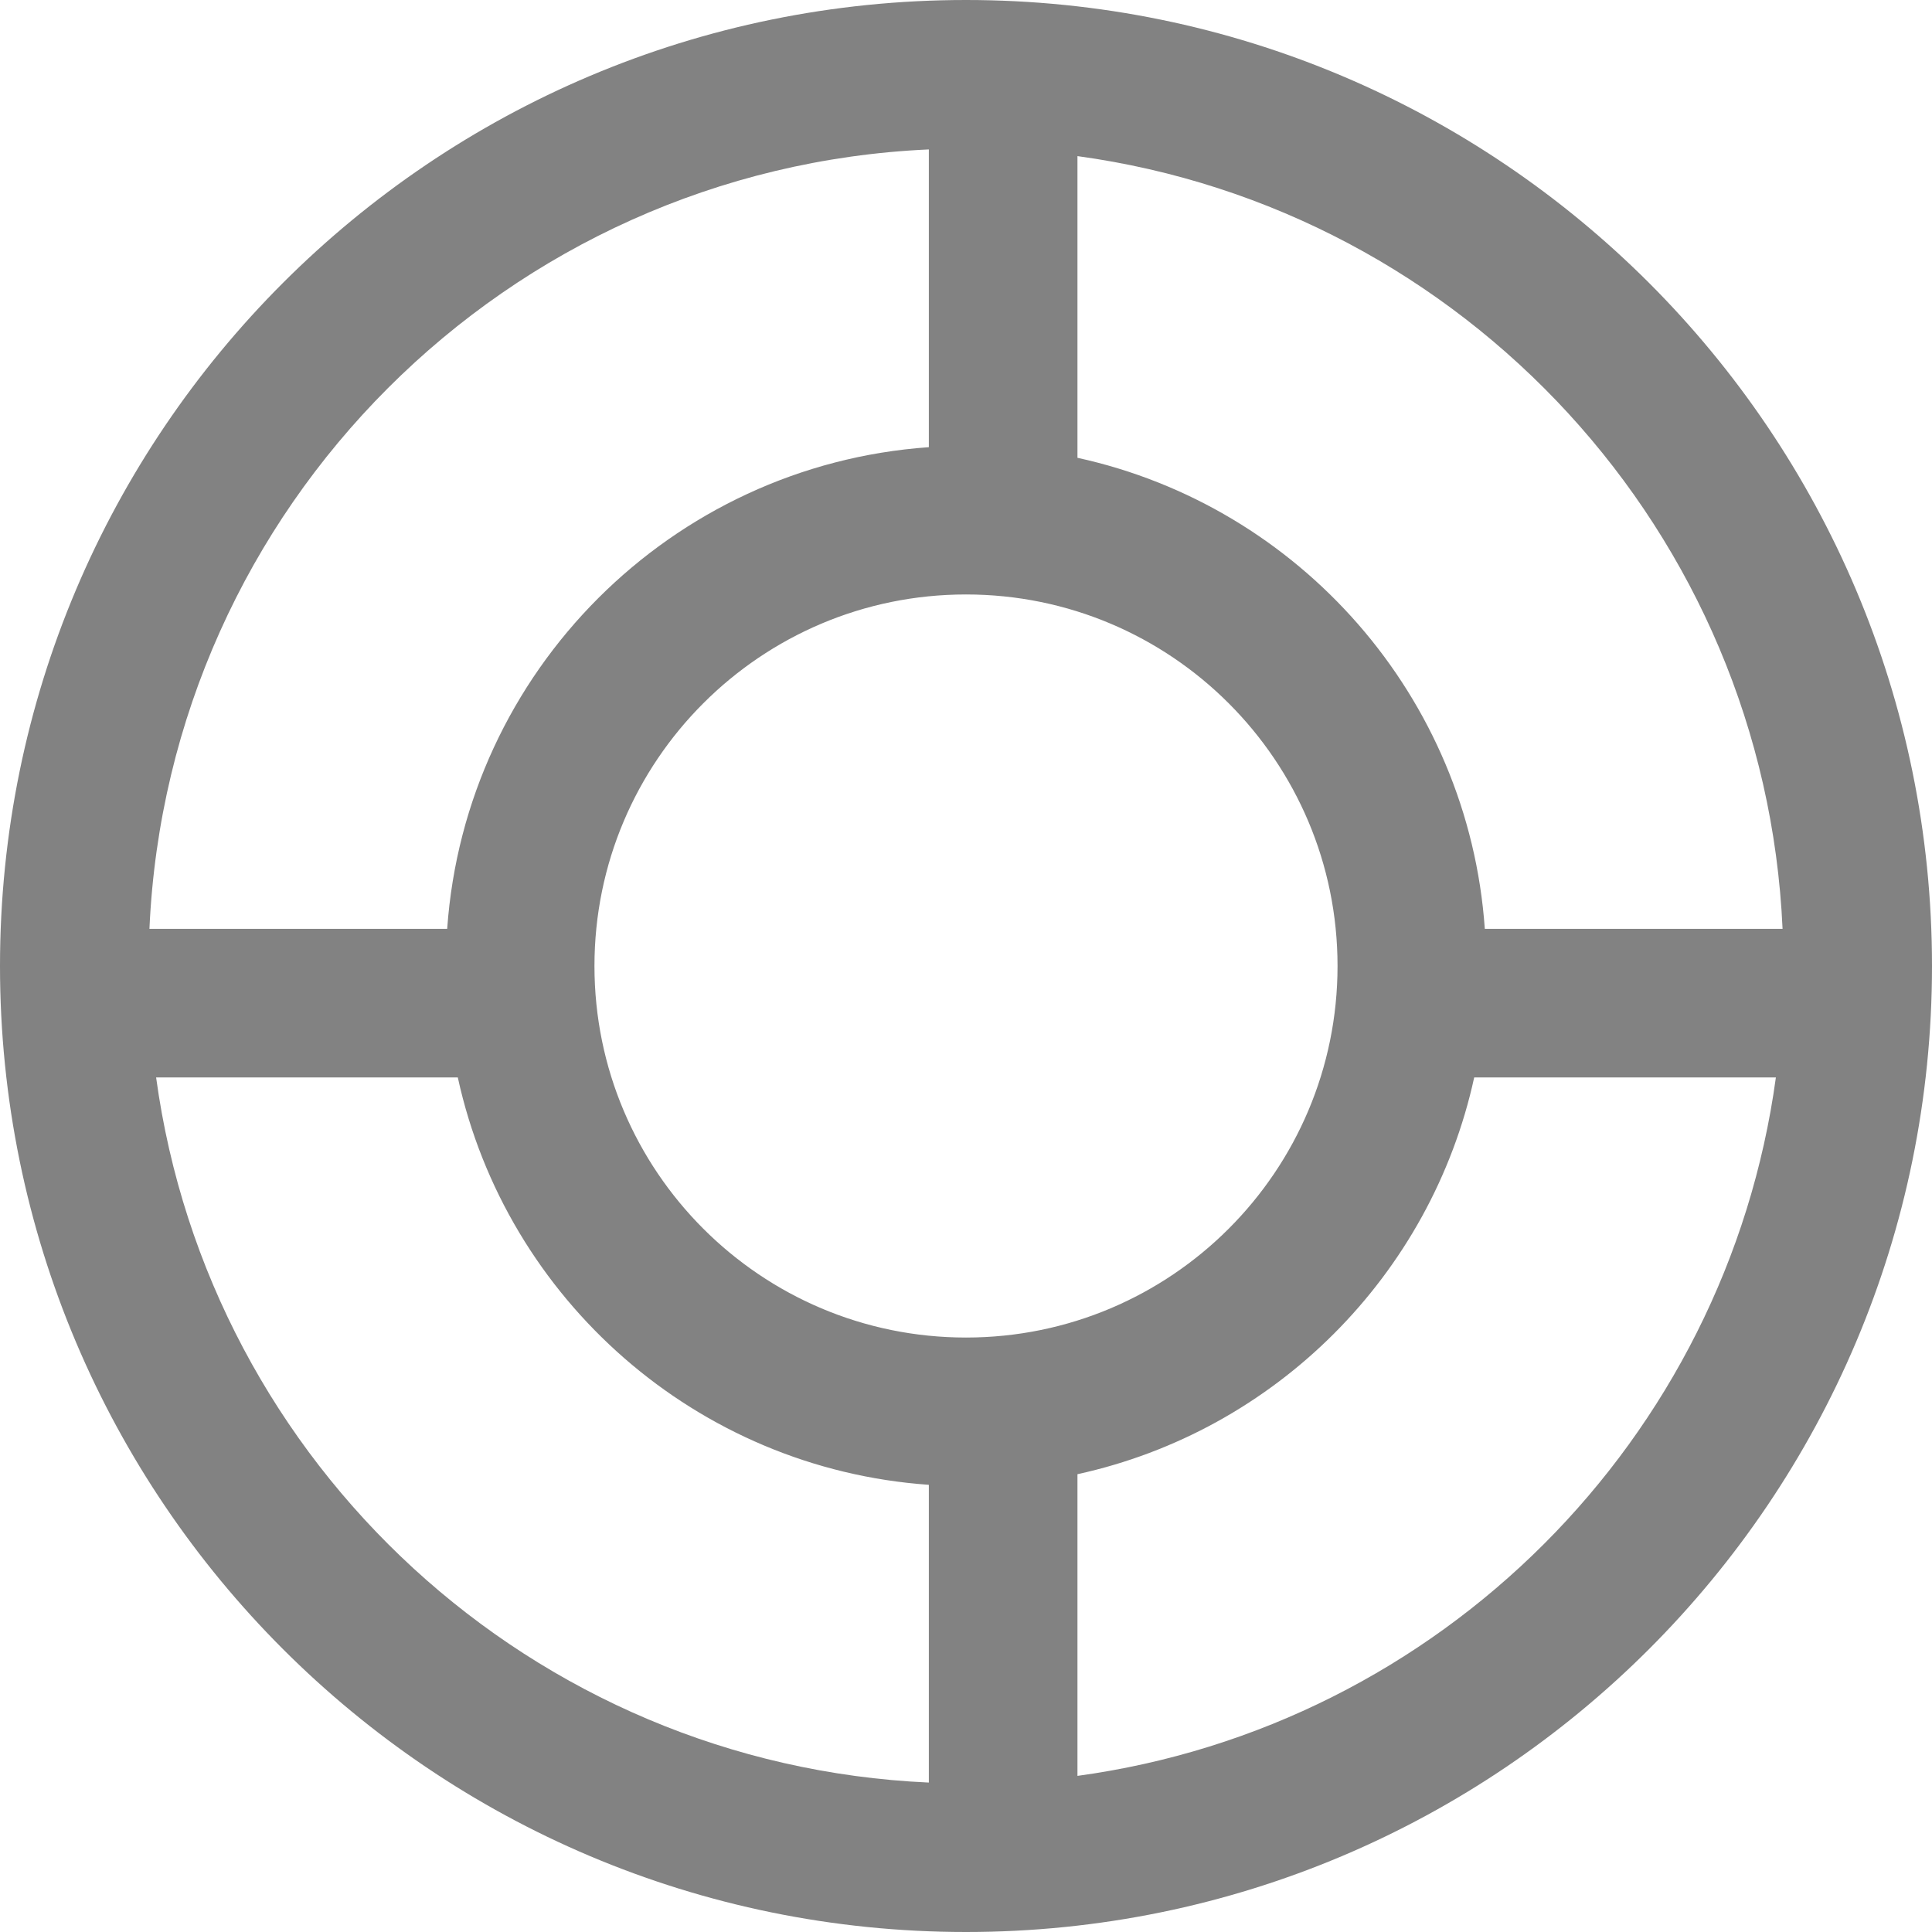<svg width="26" height="26" viewBox="0 0 26 26" fill="none" xmlns="http://www.w3.org/2000/svg">
<path fill-rule="evenodd" clip-rule="evenodd" d="M23.899 14.5H22H19.839C19.258 17.162 17.162 19.258 14.5 19.839V23.899C19.375 23.234 23.234 19.375 23.899 14.5ZM12.5 23.989V19.982C9.373 19.762 6.813 17.487 6.161 14.5H2.101C2.811 19.704 7.16 23.75 12.5 23.989ZM23.989 12.5H22H19.982C19.762 9.373 17.487 6.813 14.5 6.161V2.101C19.704 2.811 23.75 7.16 23.989 12.5ZM12.5 2.011C6.823 2.265 2.265 6.823 2.011 12.5H6.018C6.262 9.033 9.033 6.262 12.5 6.018V2.011ZM13 26C20.18 26 26 20.18 26 13C26 5.82 20.18 0 13 0C5.82 0 0 5.82 0 13C0 20.18 5.82 26 13 26ZM13 18C15.761 18 18 15.761 18 13C18 10.239 15.761 8 13 8C10.239 8 8 10.239 8 13C8 15.761 10.239 18 13 18Z" fill="#828282"/>
</svg>
